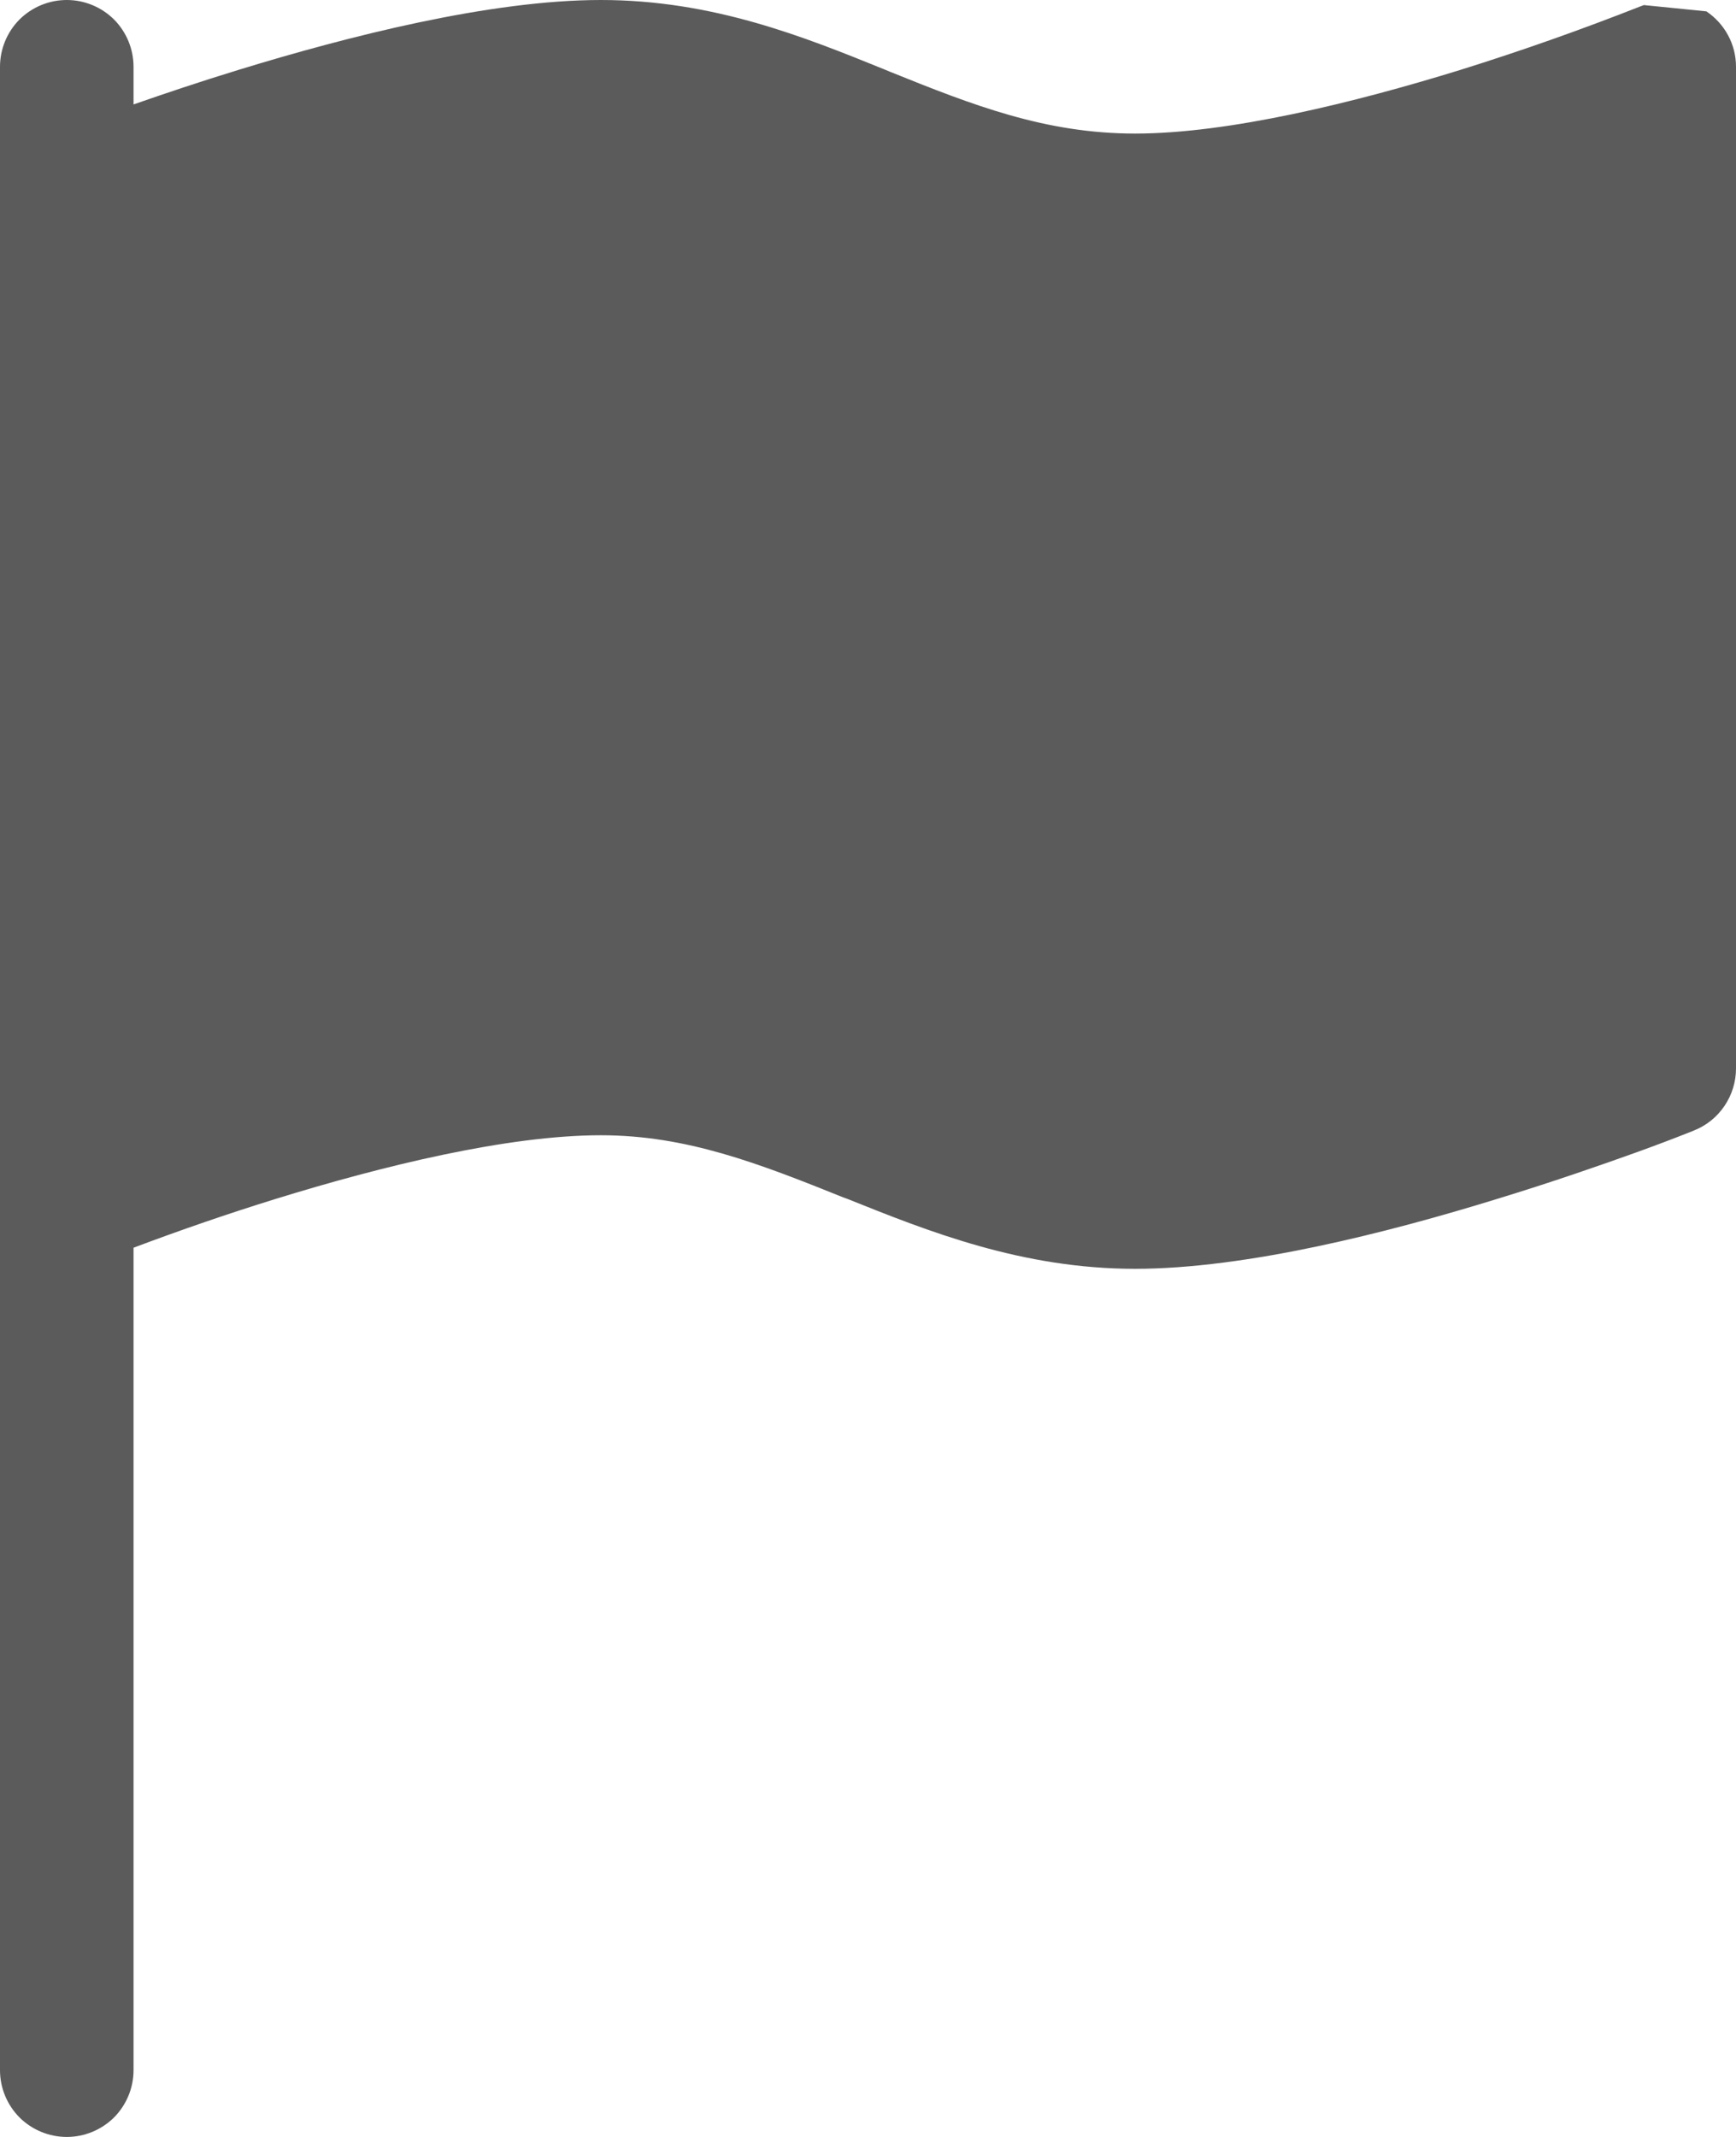 <svg width="13" height="16" viewBox="0 0 13 16" fill="none" xmlns="http://www.w3.org/2000/svg">
<path d="M12.778 0.085C12.846 0.131 12.902 0.192 12.941 0.265C12.98 0.337 13 0.418 13 0.5V8C13 8.1 12.97 8.197 12.914 8.28C12.858 8.363 12.779 8.427 12.686 8.464L12.5 8L12.686 8.464L12.683 8.465L12.677 8.468L12.654 8.477C12.523 8.529 12.39 8.579 12.257 8.627C11.993 8.722 11.626 8.85 11.21 8.977C10.394 9.229 9.331 9.5 8.5 9.5C7.653 9.5 6.952 9.22 6.342 8.975L6.314 8.965C5.68 8.71 5.14 8.5 4.5 8.5C3.8 8.5 2.862 8.73 2.063 8.977C1.705 9.088 1.351 9.21 1 9.342V15.5C1 15.633 0.947 15.76 0.854 15.854C0.76 15.947 0.633 16 0.5 16C0.367 16 0.24 15.947 0.146 15.854C0.053 15.76 0 15.633 0 15.5V0.5C0 0.367 0.053 0.24 0.146 0.146C0.24 0.053 0.367 0 0.5 0C0.633 0 0.76 0.053 0.854 0.146C0.947 0.24 1 0.367 1 0.5V0.782C1.226 0.703 1.496 0.612 1.79 0.522C2.606 0.272 3.67 0 4.5 0C5.34 0 6.024 0.277 6.621 0.519L6.664 0.537C7.286 0.788 7.828 1 8.5 1C9.2 1 10.138 0.77 10.937 0.523C11.392 0.381 11.842 0.222 12.286 0.047L12.305 0.04L12.309 0.038H12.31" fill="#5B5B5B"/>
</svg>

